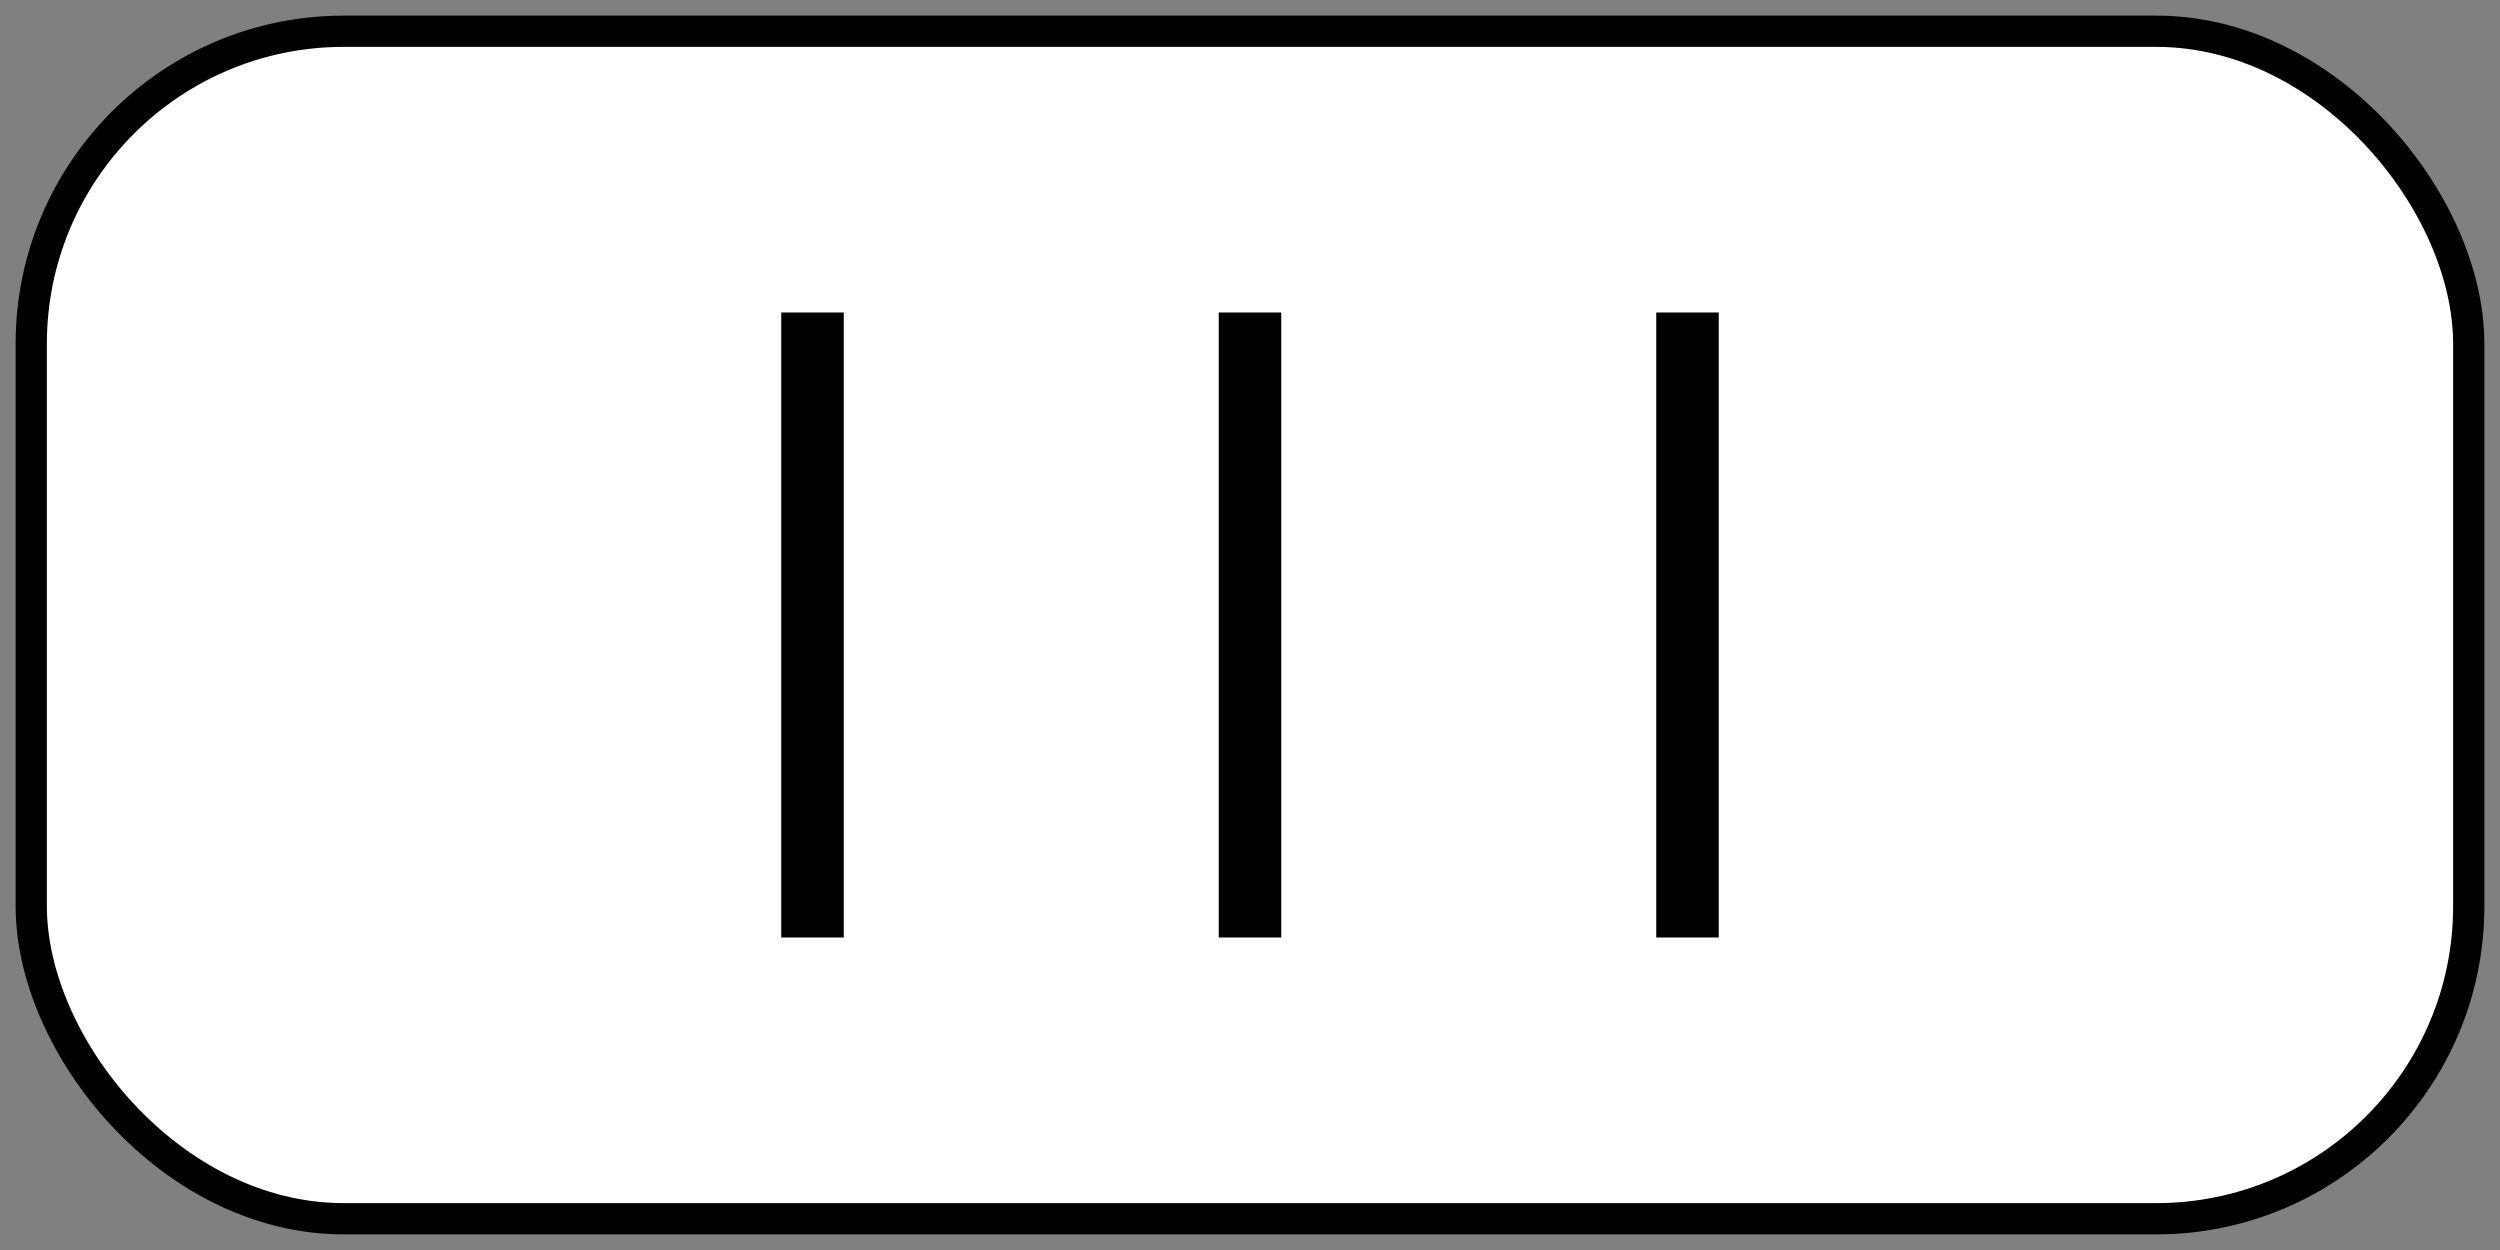 <svg xmlns="http://www.w3.org/2000/svg" viewBox="0 0 80 40">
  <rect x="0" y="0" width="80" height="40" fill="#808080" stroke="none"/>
  <rect x="1" y="1" width="78" height="38" rx="10" fill="#fff" stroke="#000"/>
  <line x1="26" y1="10" x2="26" y2="30" stroke="#000" stroke-width="2"/>
  <line x1="40" y1="10" x2="40" y2="30" stroke="#000" stroke-width="2"/>
  <line x1="54" y1="10" x2="54" y2="30" stroke="#000" stroke-width="2"/>
</svg>
